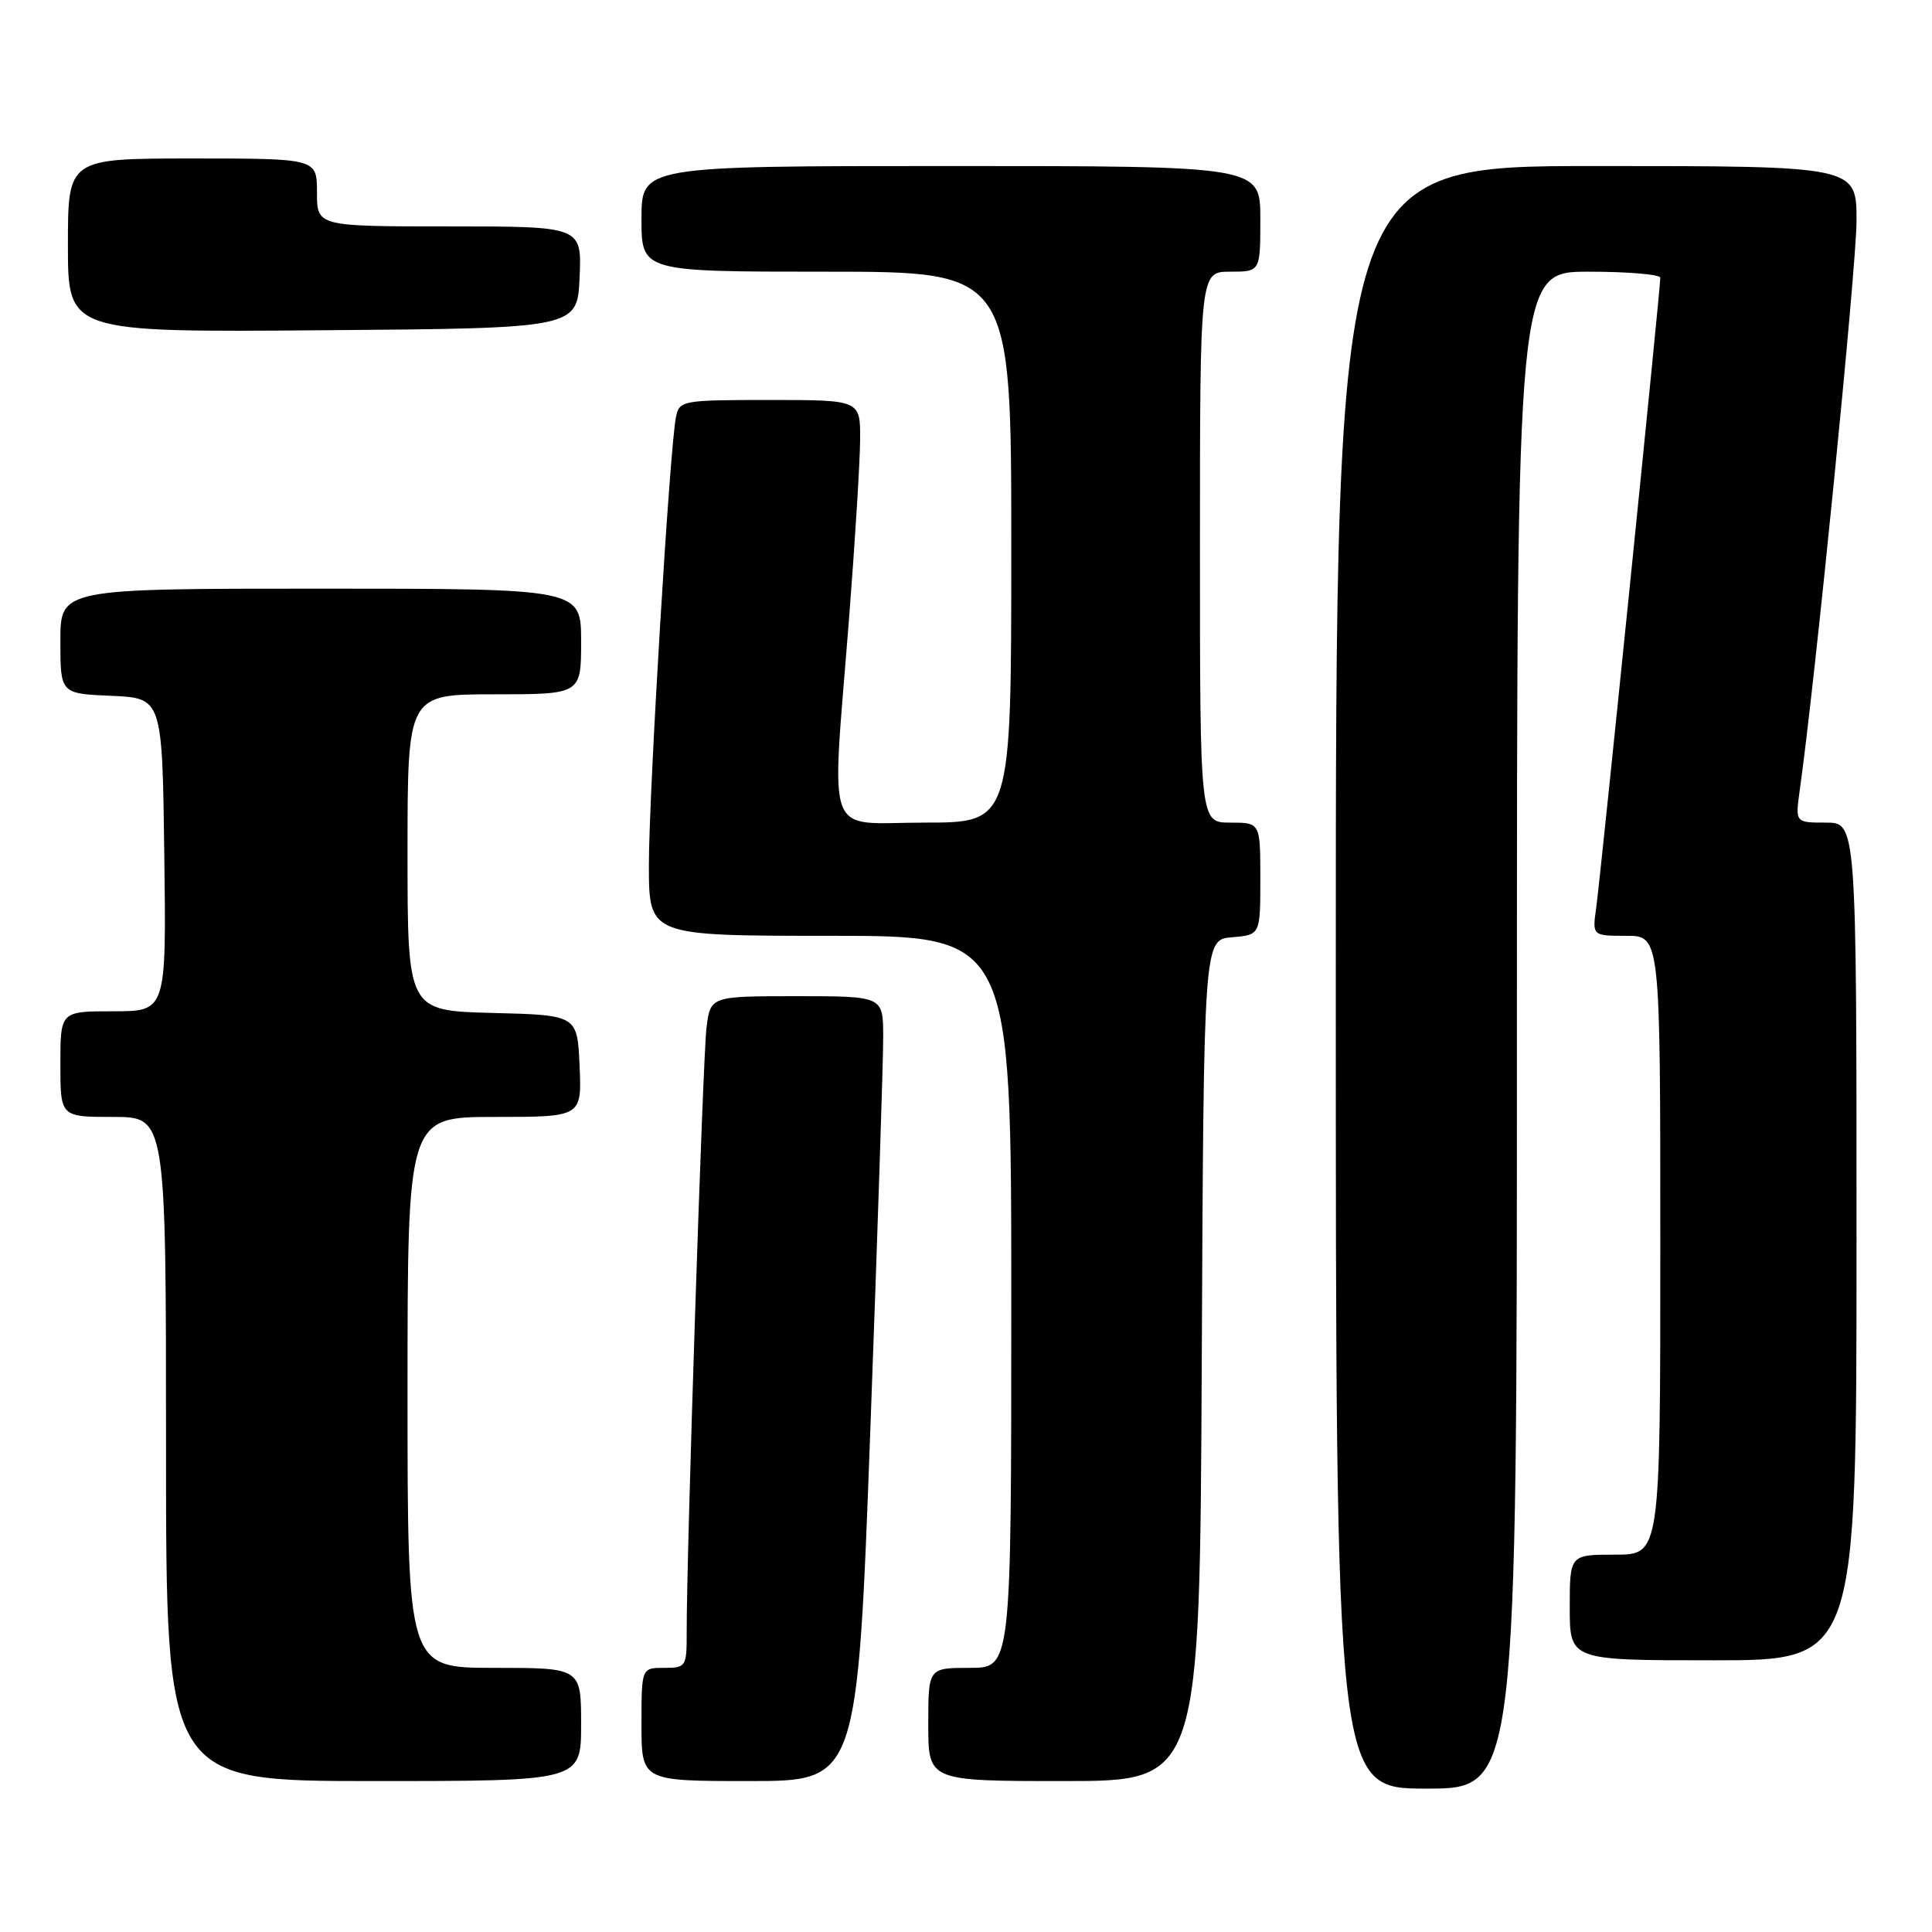 <?xml version="1.0" encoding="UTF-8" standalone="no"?>
<!DOCTYPE svg PUBLIC "-//W3C//DTD SVG 1.1//EN" "http://www.w3.org/Graphics/SVG/1.1/DTD/svg11.dtd" >
<svg xmlns="http://www.w3.org/2000/svg" xmlns:xlink="http://www.w3.org/1999/xlink" version="1.1" viewBox="0 0 256 256">
 <g >
 <path fill="currentColor"
d=" M 201.00 136.50 C 201.00 36.00 201.00 36.00 210.50 36.00 C 215.72 36.00 220.00 36.36 220.00 36.81 C 220.00 38.31 212.05 116.47 211.51 120.25 C 210.98 124.00 210.98 124.00 215.49 124.00 C 220.00 124.00 220.00 124.00 220.00 165.00 C 220.00 206.00 220.00 206.00 214.00 206.00 C 208.00 206.00 208.00 206.00 208.00 213.00 C 208.00 220.00 208.00 220.00 227.00 220.00 C 246.00 220.00 246.00 220.00 246.00 164.50 C 246.00 109.00 246.00 109.00 241.94 109.00 C 237.88 109.00 237.88 109.00 238.47 104.75 C 240.55 89.96 246.00 35.26 246.00 29.25 C 246.00 22.00 246.00 22.00 211.50 22.00 C 177.00 22.00 177.00 22.00 177.00 129.50 C 177.00 237.00 177.00 237.00 189.00 237.00 C 201.00 237.00 201.00 237.00 201.00 136.50 Z  M 77.00 228.50 C 77.00 221.00 77.00 221.00 65.50 221.00 C 54.00 221.00 54.00 221.00 54.00 184.50 C 54.00 148.00 54.00 148.00 65.55 148.00 C 77.09 148.00 77.09 148.00 76.80 141.25 C 76.50 134.50 76.50 134.50 65.25 134.22 C 54.00 133.93 54.00 133.93 54.00 112.97 C 54.00 92.00 54.00 92.00 65.50 92.00 C 77.00 92.00 77.00 92.00 77.00 85.00 C 77.00 78.00 77.00 78.00 42.50 78.00 C 8.00 78.00 8.00 78.00 8.00 84.95 C 8.00 91.91 8.00 91.91 14.75 92.20 C 21.50 92.50 21.50 92.50 21.77 113.25 C 22.04 134.00 22.04 134.00 15.02 134.00 C 8.00 134.00 8.00 134.00 8.00 141.00 C 8.00 148.00 8.00 148.00 15.00 148.00 C 22.00 148.00 22.00 148.00 22.00 192.00 C 22.00 236.00 22.00 236.00 49.50 236.00 C 77.00 236.00 77.00 236.00 77.00 228.50 Z  M 115.33 189.25 C 116.28 163.54 117.05 140.14 117.03 137.25 C 117.00 132.00 117.00 132.00 105.56 132.00 C 94.12 132.00 94.12 132.00 93.61 136.25 C 93.12 140.30 90.96 206.30 90.99 216.25 C 91.00 220.86 90.91 221.00 88.00 221.00 C 85.00 221.00 85.00 221.00 85.00 228.50 C 85.00 236.00 85.00 236.00 99.30 236.00 C 113.61 236.00 113.61 236.00 115.33 189.25 Z  M 159.24 180.25 C 159.50 124.50 159.50 124.50 163.25 124.19 C 167.00 123.88 167.00 123.88 167.00 116.44 C 167.00 109.00 167.00 109.00 163.00 109.00 C 159.00 109.00 159.00 109.00 159.00 72.50 C 159.00 36.00 159.00 36.00 163.00 36.00 C 167.00 36.00 167.00 36.00 167.00 29.00 C 167.00 22.00 167.00 22.00 126.00 22.00 C 85.00 22.00 85.00 22.00 85.00 29.00 C 85.00 36.00 85.00 36.00 109.50 36.00 C 134.00 36.00 134.00 36.00 134.00 72.50 C 134.00 109.00 134.00 109.00 122.50 109.00 C 109.07 109.00 110.16 111.95 112.50 82.00 C 113.29 71.83 113.96 61.14 113.97 58.25 C 114.00 53.00 114.00 53.00 102.02 53.00 C 90.40 53.00 90.02 53.07 89.57 55.25 C 88.74 59.29 85.97 105.26 85.98 114.75 C 86.00 124.00 86.00 124.00 110.00 124.00 C 134.00 124.00 134.00 124.00 134.00 172.50 C 134.00 221.00 134.00 221.00 128.50 221.00 C 123.00 221.00 123.00 221.00 123.00 228.50 C 123.00 236.00 123.00 236.00 140.99 236.00 C 158.98 236.00 158.98 236.00 159.24 180.25 Z  M 76.80 36.75 C 77.09 30.00 77.09 30.00 59.55 30.00 C 42.00 30.00 42.00 30.00 42.00 25.50 C 42.00 21.00 42.00 21.00 25.50 21.00 C 9.00 21.00 9.00 21.00 9.00 32.51 C 9.00 44.03 9.00 44.03 42.75 43.76 C 76.50 43.50 76.50 43.50 76.80 36.75 Z "/>
</g>
</svg>